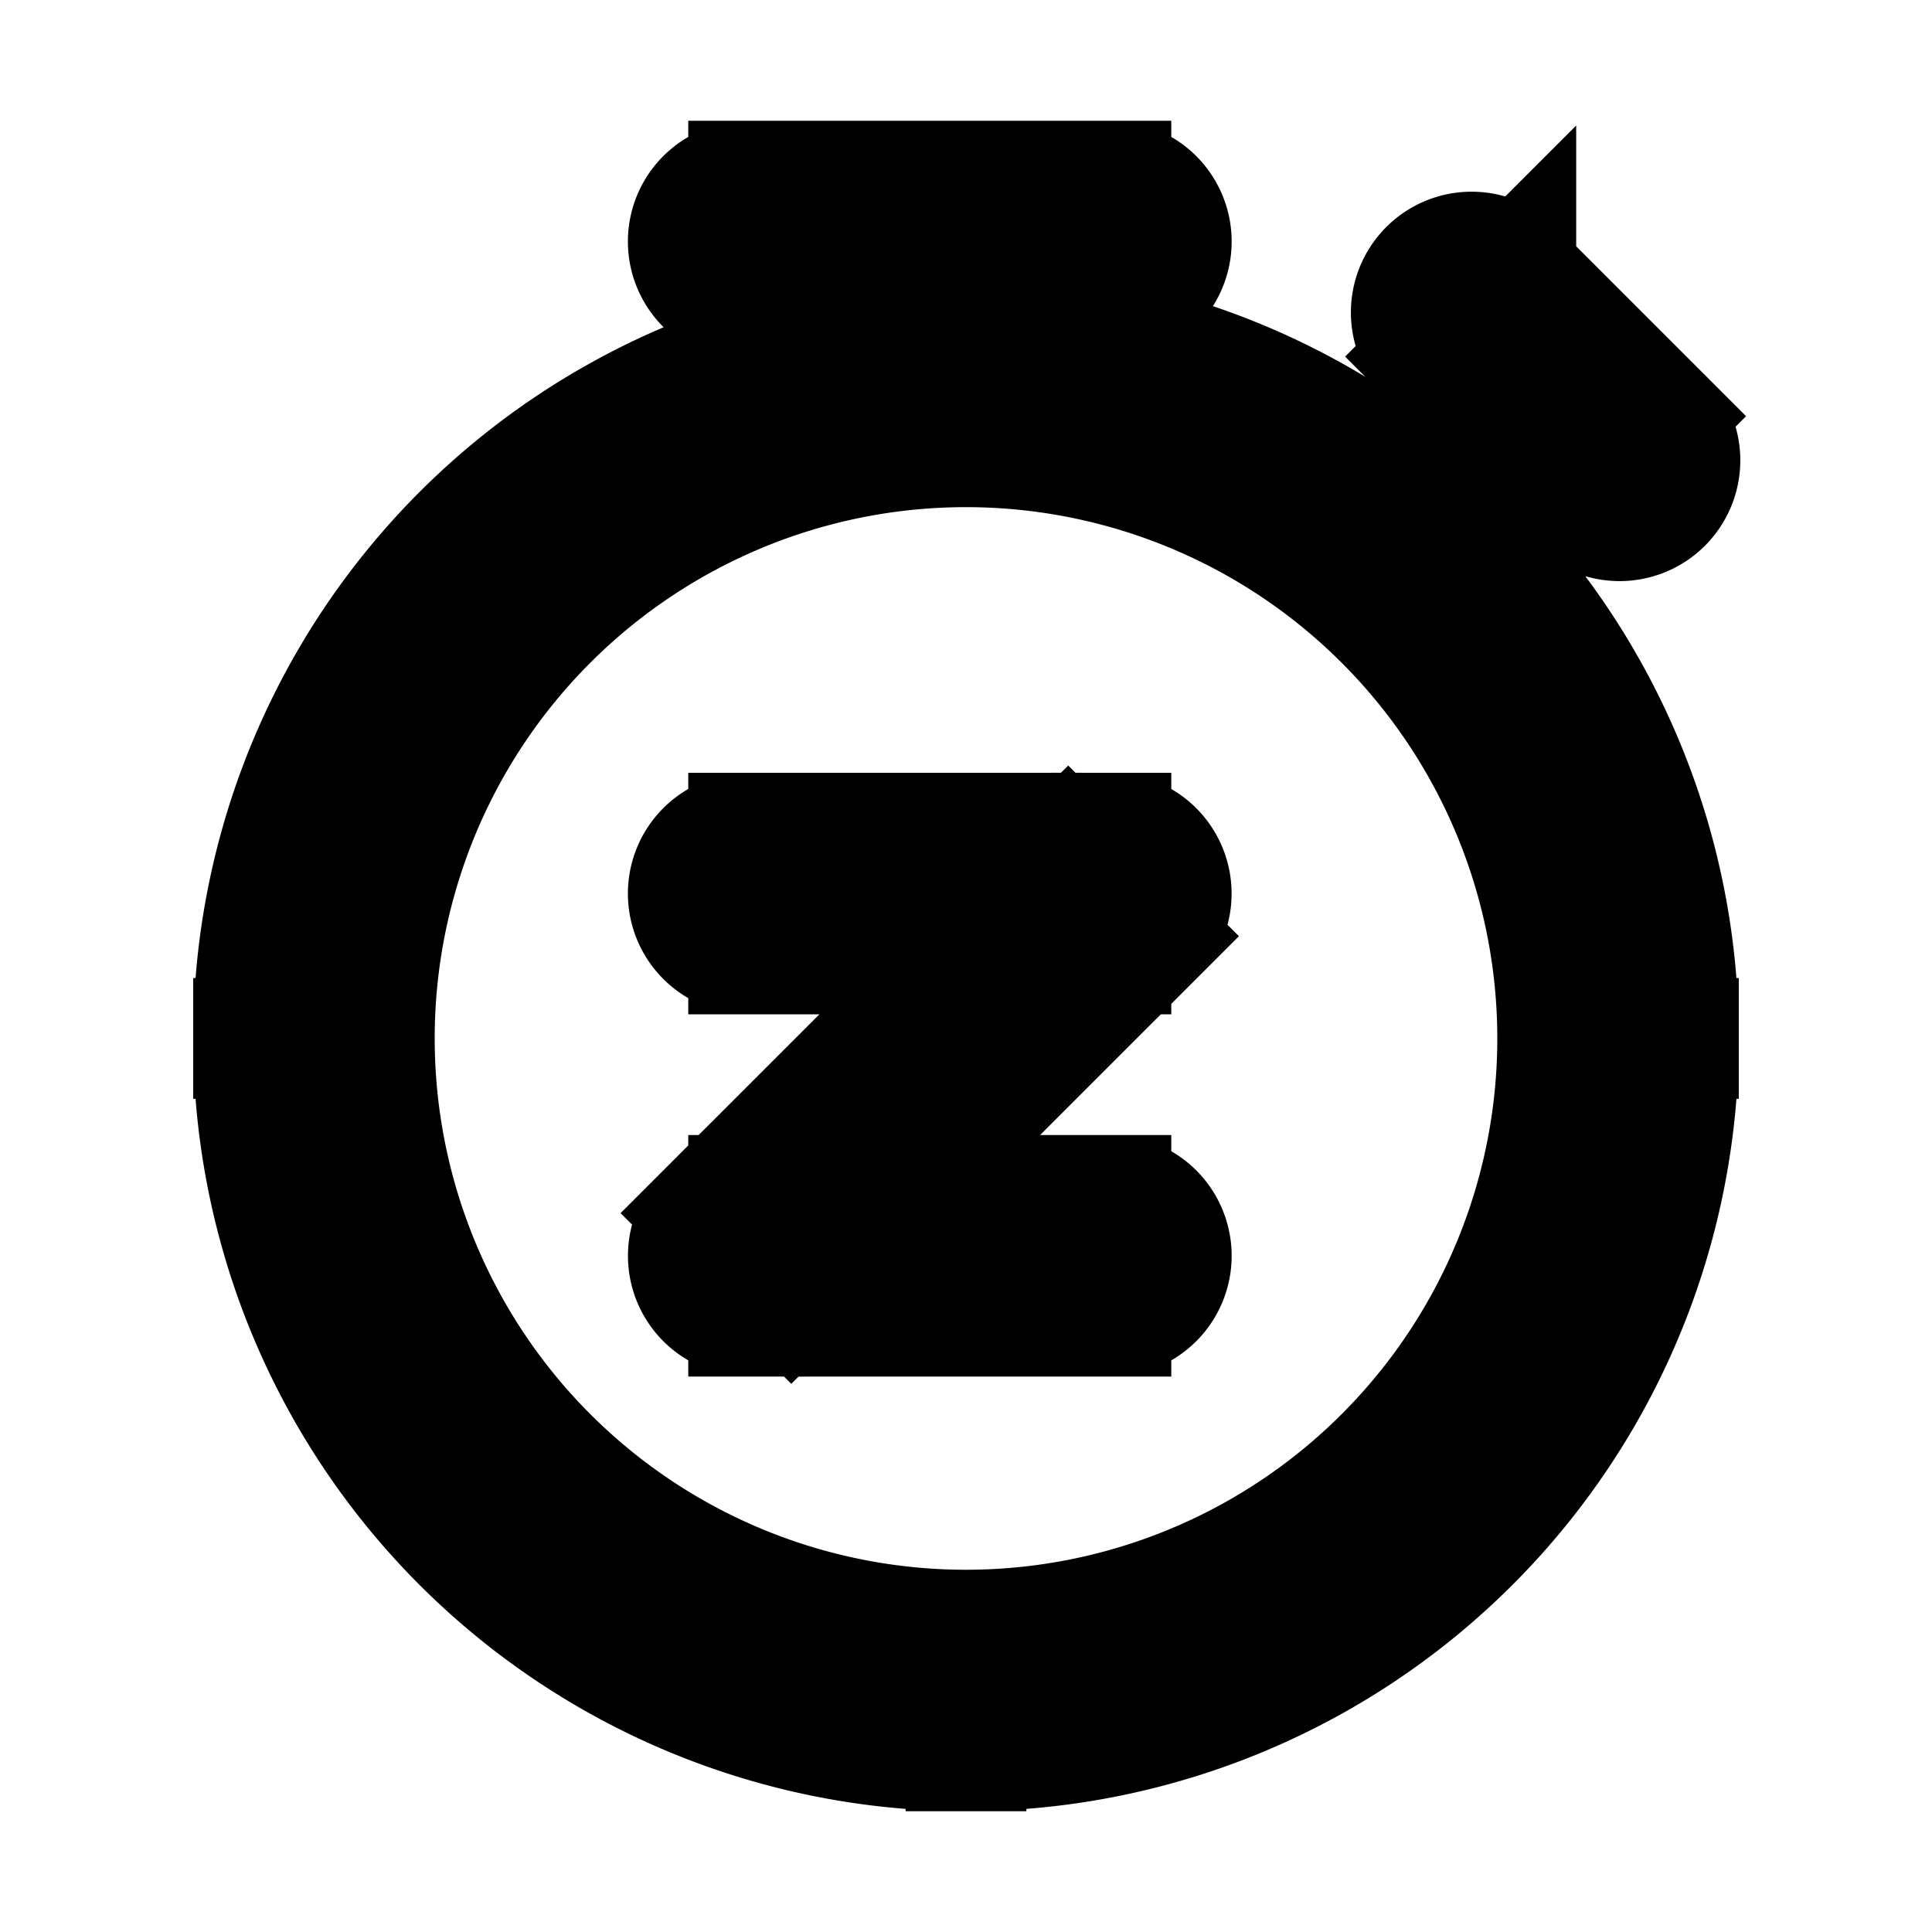 <svg xmlns="http://www.w3.org/2000/svg" fill="none" viewBox="0 0 24 24" stroke-width="1.5" stroke="currentColor" aria-hidden="true" data-slot="icon">
  <path d="M9.3 10.35a.75.75 0 0 0 0 1.5v-1.5Zm4.5.75.53.53a.75.75 0 0 0-.53-1.28v.75Zm-4.5 4.5-.53-.53a.75.75 0 0 0 .53 1.28v-.75Zm4.5.75a.75.75 0 0 0 0-1.5v1.5Zm3.07-10.28a.75.75 0 0 0 1.06 1.06l-1.06-1.06Zm1.96-2.7a.75.75 0 1 0-1.06 1.06l1.06-1.06Zm.74 2.86a.75.75 0 1 0 1.06-1.06l-1.06 1.06ZM9.3 2.25a.75.75 0 0 0 0 1.5v-1.5Zm4.5 1.5a.75.75 0 0 0 0-1.5v1.5Zm5.55 9.15A7.35 7.35 0 0 1 12 20.25v1.5a8.85 8.85 0 0 0 8.85-8.85h-1.5ZM12 20.25a7.35 7.35 0 0 1-7.35-7.35h-1.5A8.85 8.85 0 0 0 12 21.75v-1.5ZM4.65 12.9A7.35 7.35 0 0 1 12 5.55v-1.5a8.85 8.85 0 0 0-8.85 8.85h1.5ZM12 5.55a7.35 7.35 0 0 1 7.35 7.35h1.5A8.85 8.85 0 0 0 12 4.05v1.5Zm-2.7 6.3h4.5v-1.5H9.3v1.5Zm3.97-1.28-4.5 4.5 1.06 1.06 4.5-4.5-1.06-1.06ZM9.3 16.35h4.5v-1.5H9.3v1.5Zm8.63-9.22 1.8-1.8-1.06-1.06-1.8 1.8 1.06 1.06Zm1.8-2.86-.9-.9-1.06 1.06.9.9 1.06-1.06Zm-1.06 1.06.9.9 1.06-1.06-.9-.9-1.06 1.06ZM9.3 3.75h4.5v-1.5H9.3v1.5Z"/>
</svg>
